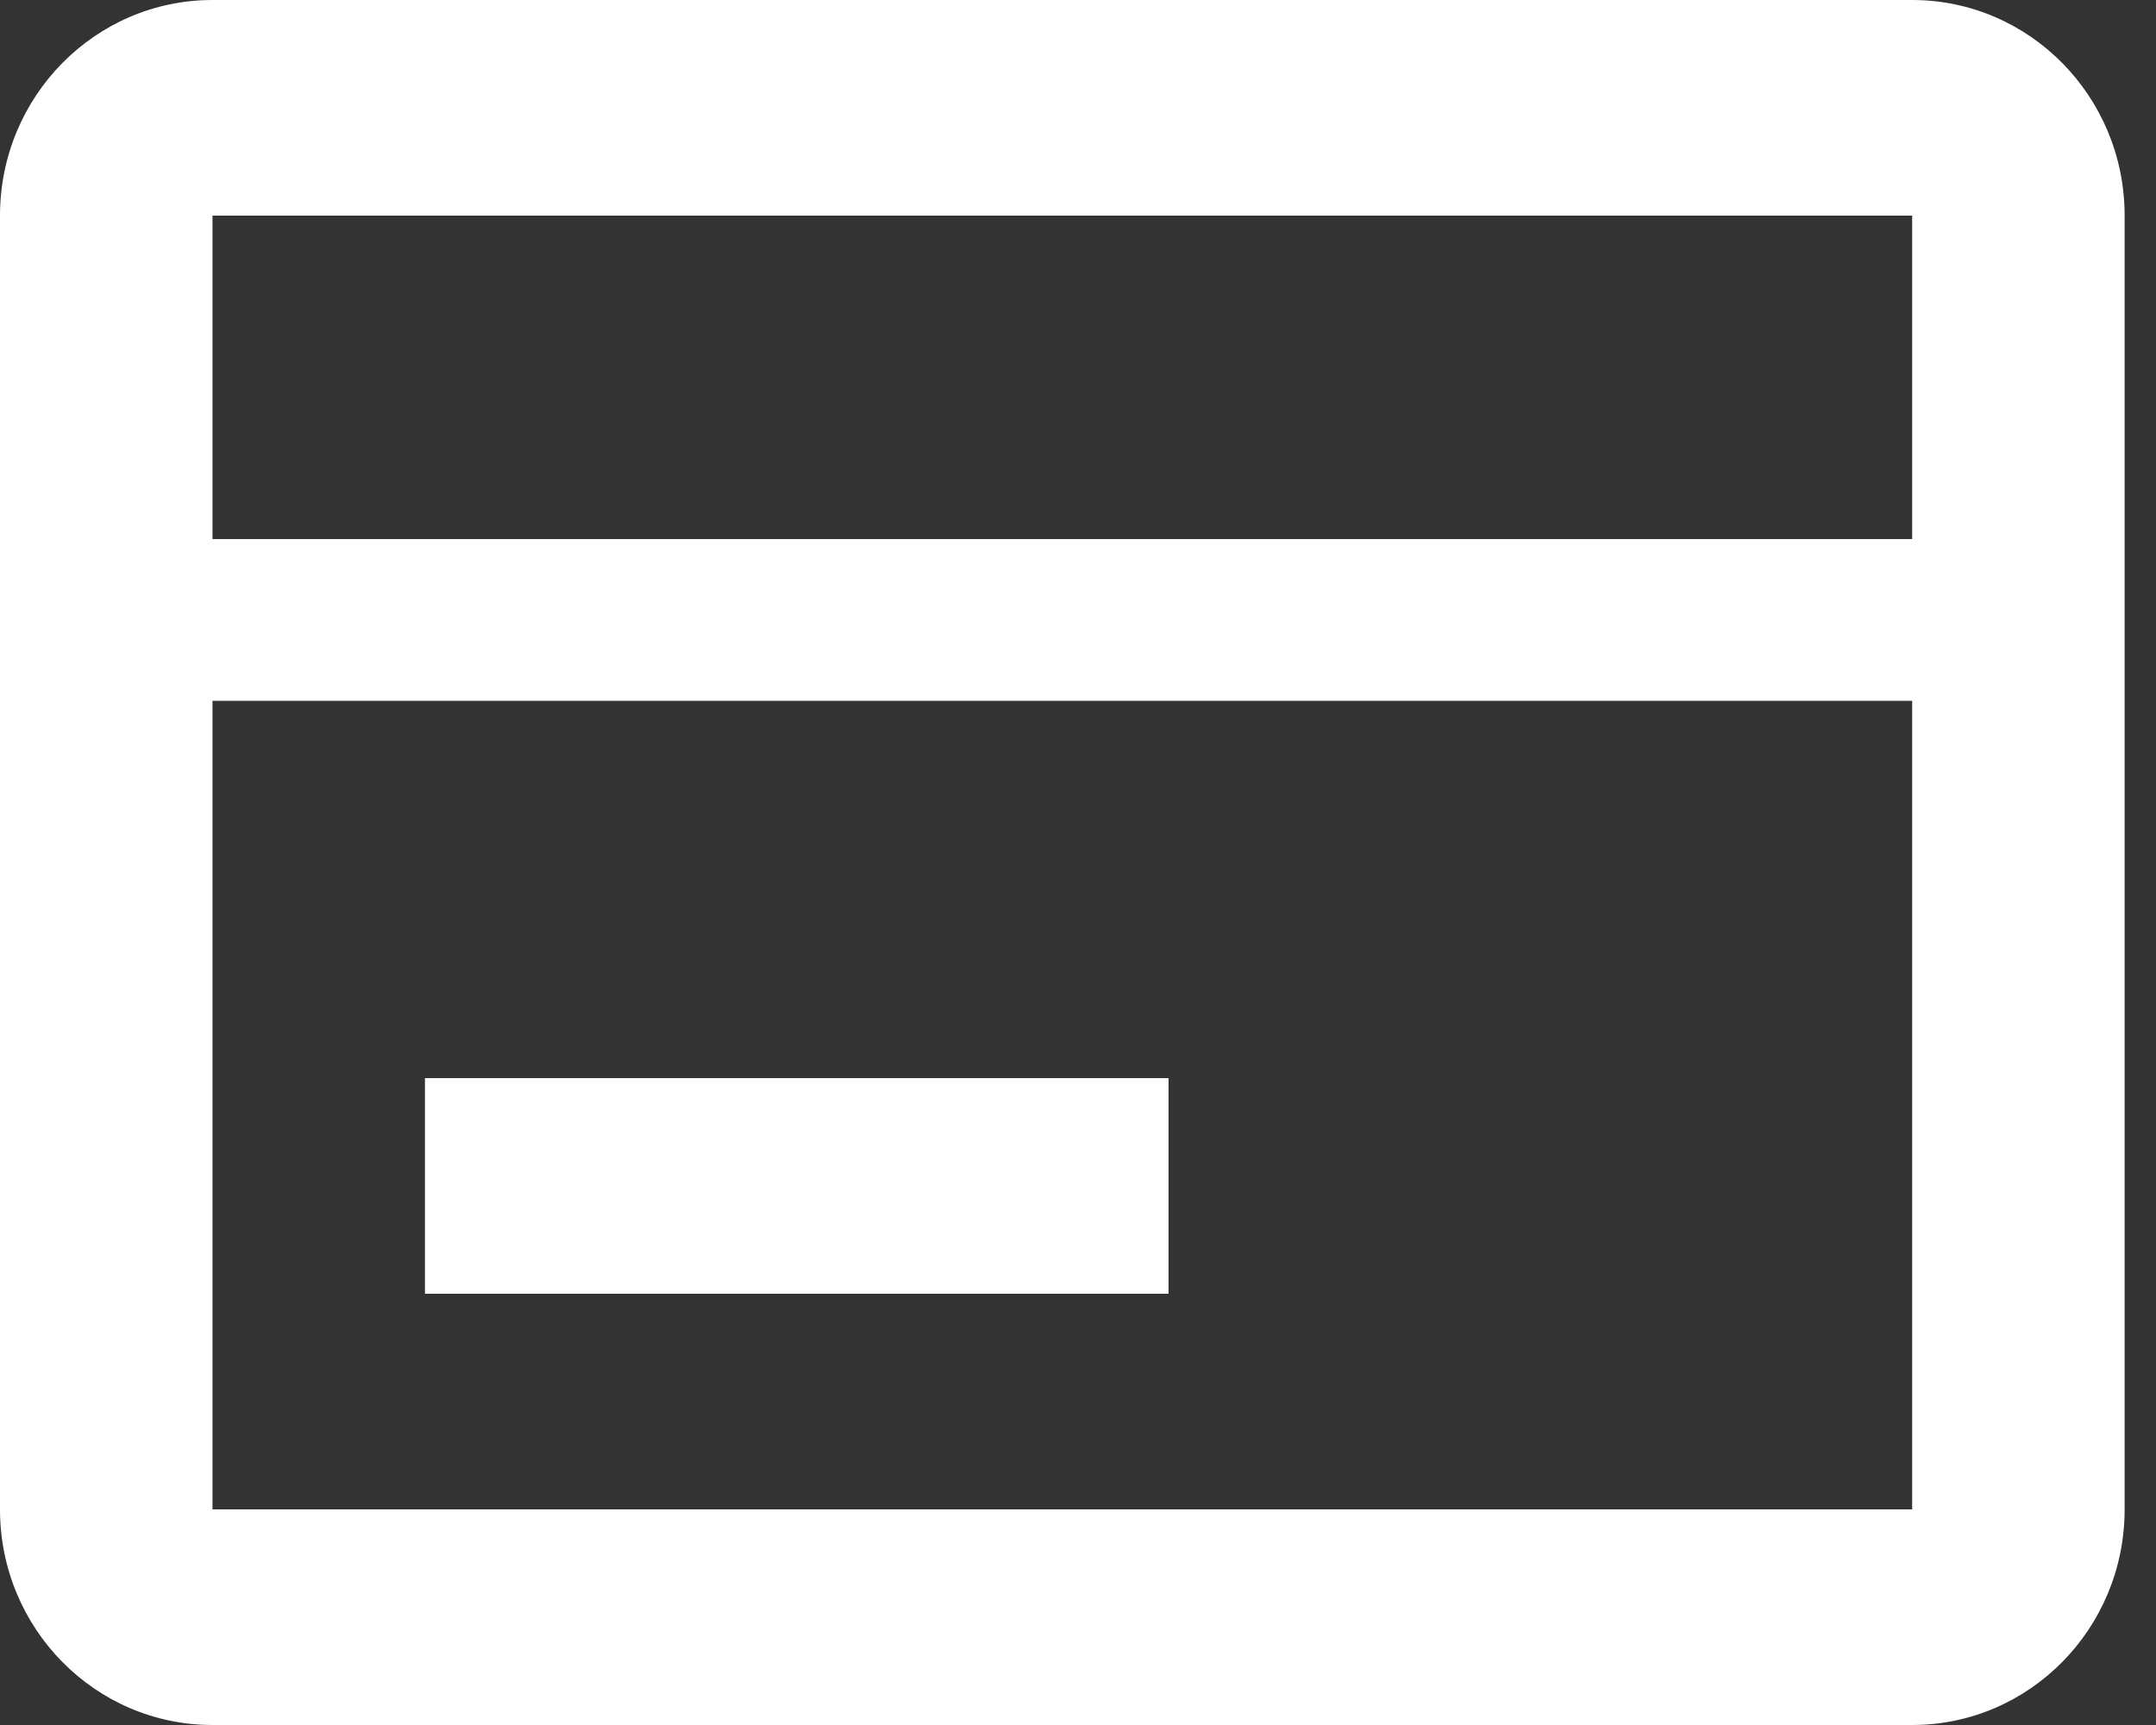 <svg width="20" height="16" viewBox="0 0 20 16" fill="none" xmlns="http://www.w3.org/2000/svg">
<rect x="0" y="0" width="20" height="16" fill="#333333" stroke="none"/>
<path d="M17.738 16H1.971C0.883 16 0 15.105 0 14V2C0 0.895 0.883 0 1.971 0H17.738C18.826 0 19.709 0.895 19.709 2V14C19.709 15.105 18.826 16 17.738 16ZM1.971 6.5V14H17.738V6.5H1.971ZM1.971 2V5H17.738V2H1.971ZM10.84 12H3.942V10H10.84V12Z" fill="white"/>
</svg>
